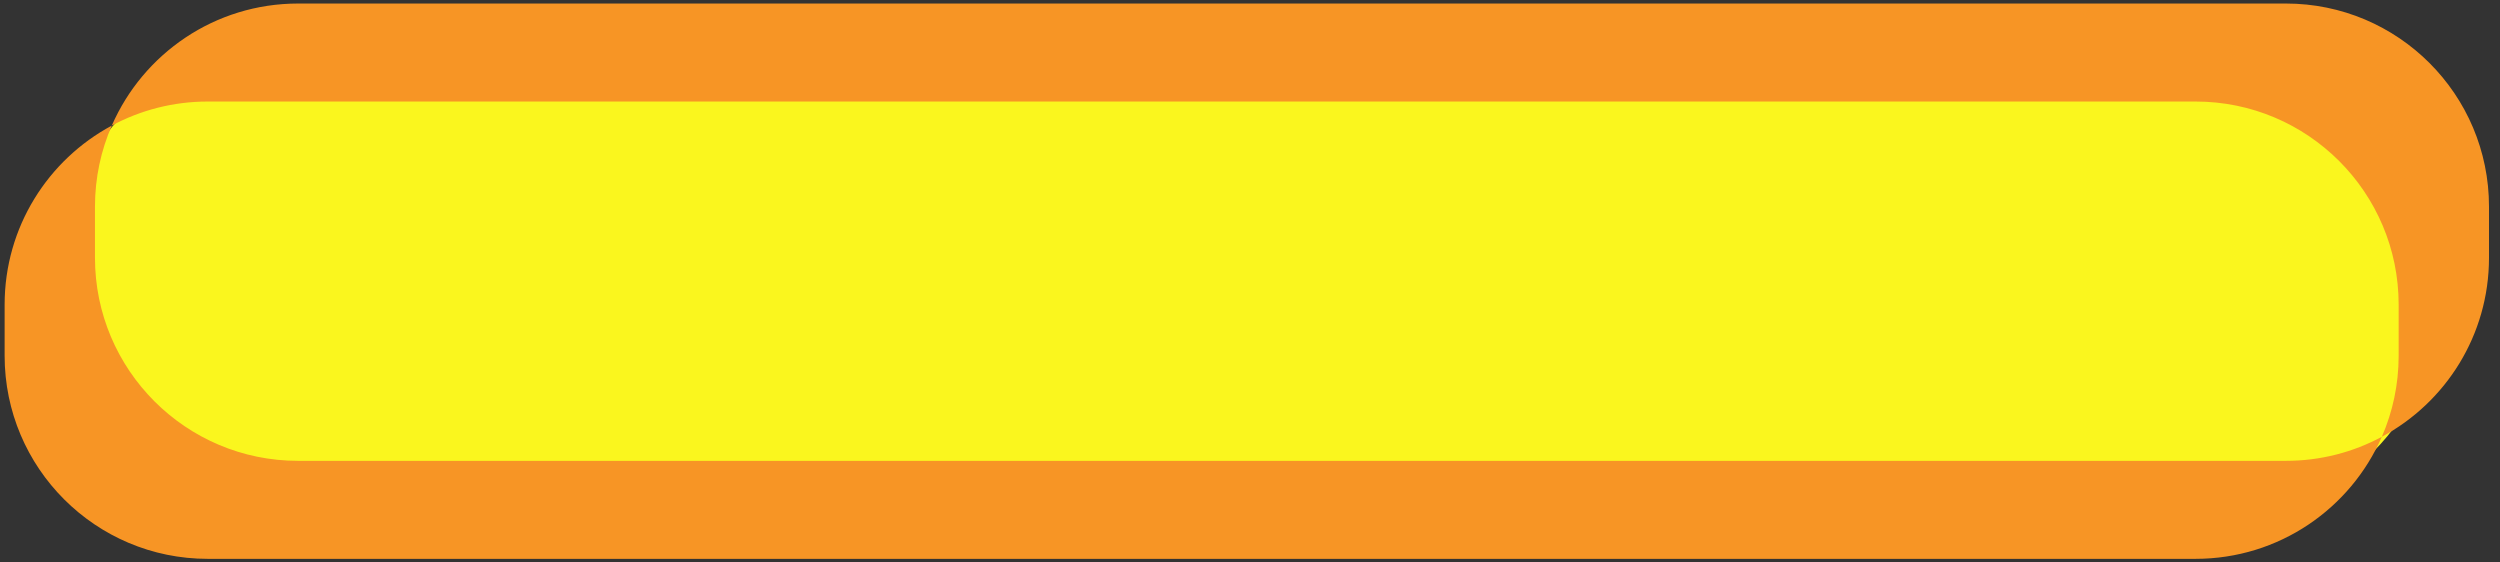 <svg width="160" height="36" viewBox="0 0 160 36" fill="none" xmlns="http://www.w3.org/2000/svg">
<rect x="0" y="0" width="160" height="36" fill="#333333" stroke="none"/>
<rect x="4" y="3" width="152" height="30" rx="14" fill="#FAF61E"/>
<path fill-rule="evenodd" clip-rule="evenodd" d="M146.296 0.226C153.476 0.226 159.296 6.046 159.296 13.226V16.494C159.296 21.453 156.52 25.763 152.437 27.955C150.434 32.552 145.849 35.766 140.514 35.766H13.296C6.117 35.766 0.296 29.946 0.296 22.766V19.498C0.296 14.539 3.072 10.229 7.155 8.037C9.159 3.439 13.743 0.226 19.078 0.226H146.296ZM7.155 8.037C8.984 7.055 11.075 6.498 13.296 6.498H140.514C147.694 6.498 153.514 12.318 153.514 19.498V22.766C153.514 24.611 153.13 26.366 152.437 27.955C150.609 28.937 148.518 29.494 146.296 29.494H19.078C11.899 29.494 6.078 23.674 6.078 16.494V13.226C6.078 11.381 6.462 9.626 7.155 8.037Z" fill="#F79525"/>
</svg>
